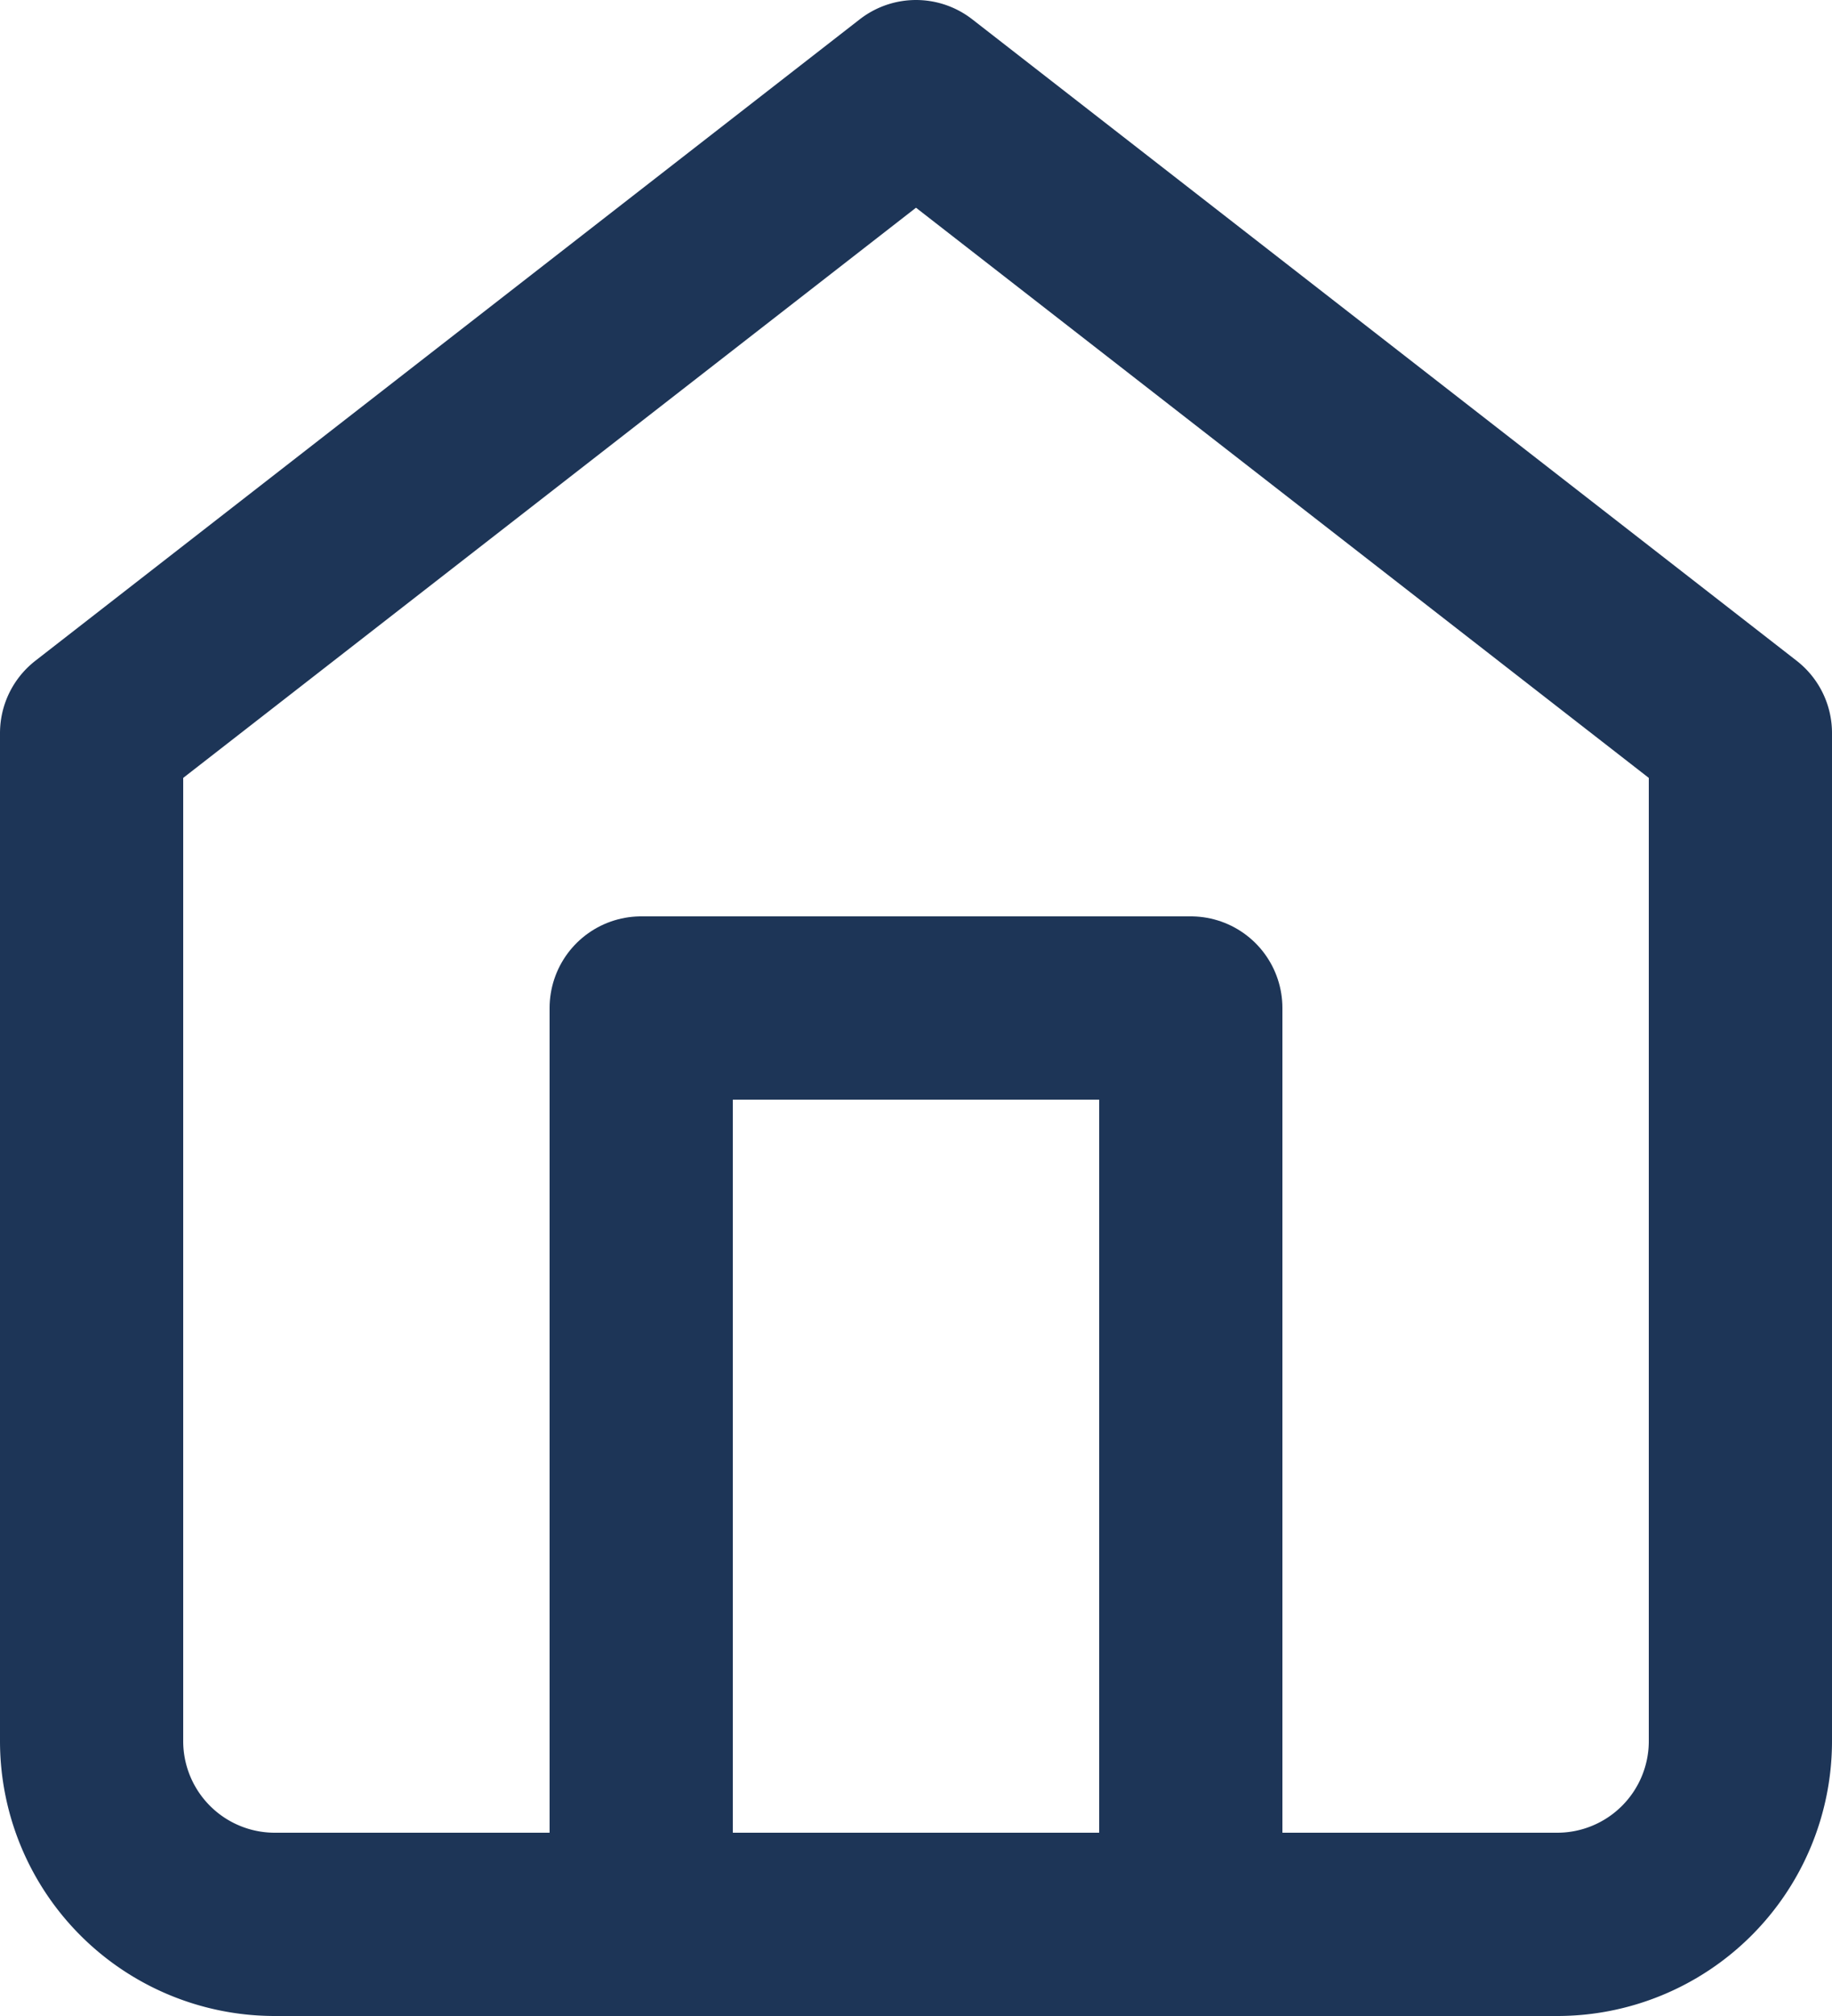 <svg xmlns="http://www.w3.org/2000/svg" width="30" height="33" viewBox="0 0 30 33">
  <g id="Icon_feather-home" data-name="Icon feather-home" transform="translate(-3 -1.5)" style="isolation: isolate">
    <path id="Path_3" data-name="Path 3" d="M4.5,13.5,18,3,31.5,13.5V30a3,3,0,0,1-3,3H7.5a3,3,0,0,1-3-3Z" fill="none" stroke="#1d3557" stroke-linecap="round" stroke-linejoin="round" stroke-width="3"/>
    <path id="Path_4" data-name="Path 4" d="M13.5,33V18h9V33" fill="none" stroke="#1d3557" stroke-linecap="round" stroke-linejoin="round" stroke-width="3"/>
  </g>
</svg>
